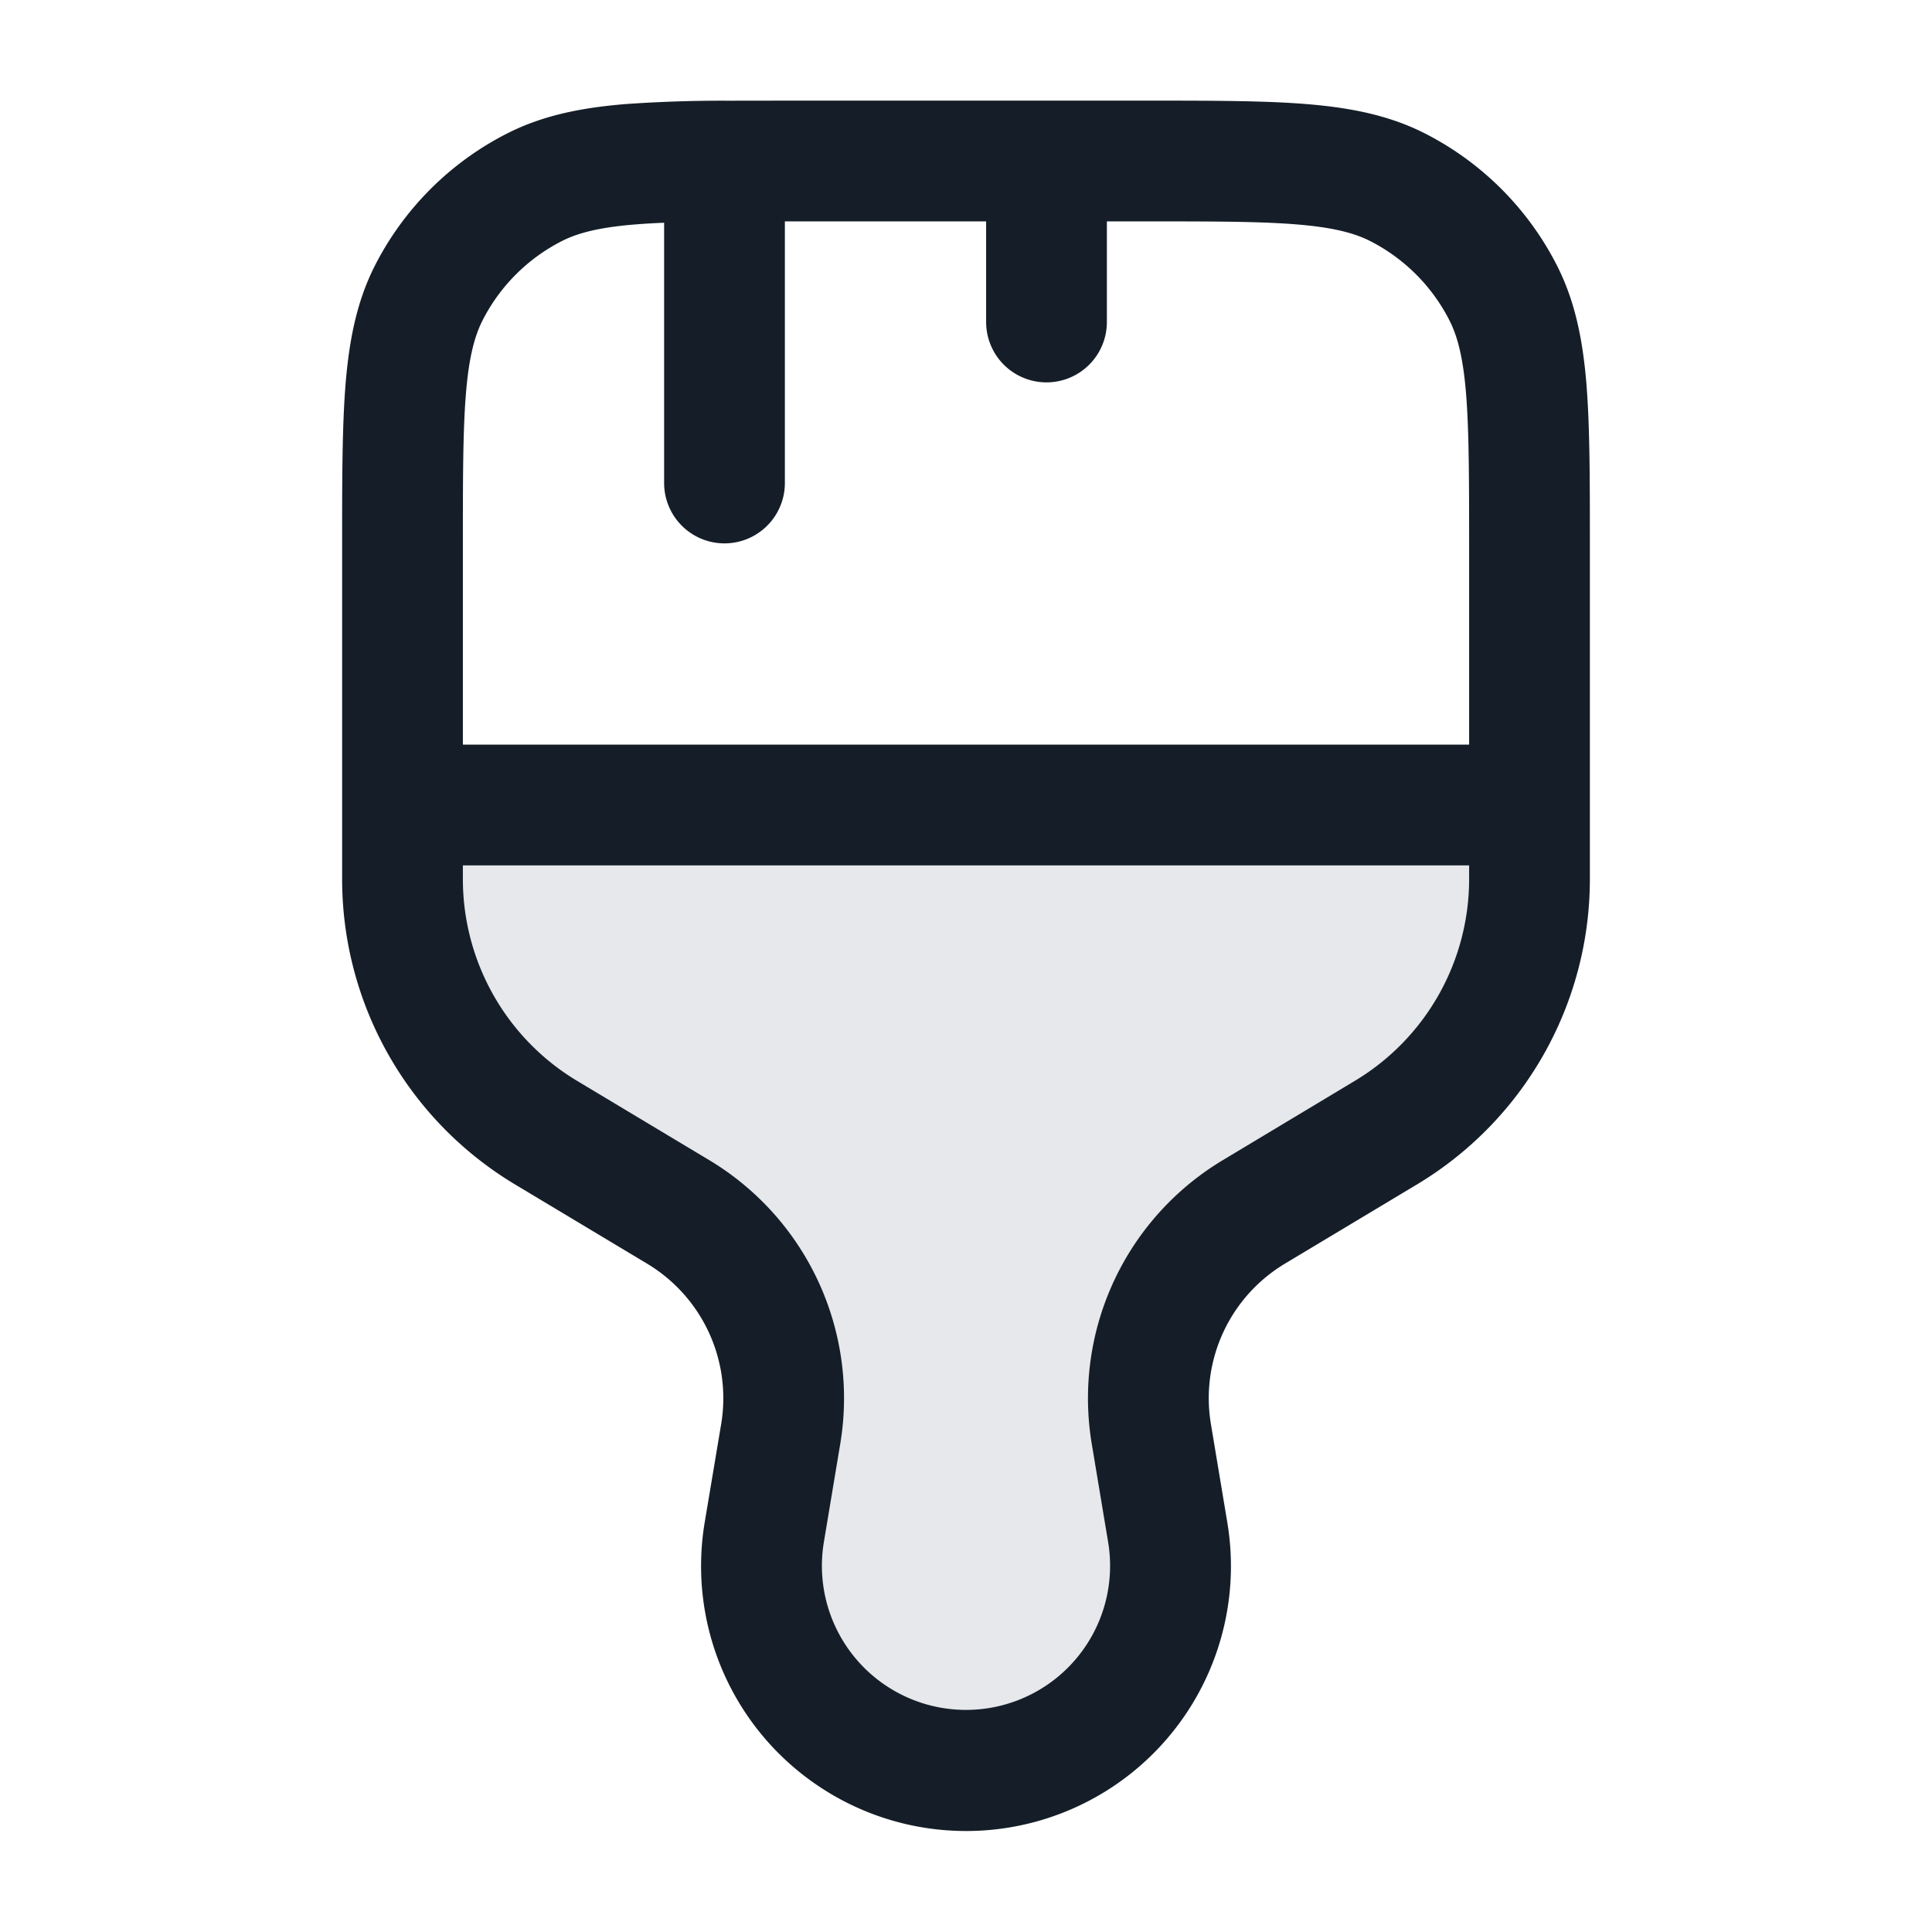 <svg xmlns="http://www.w3.org/2000/svg" viewBox="0 0 24 24"><path fill="#636F7E" opacity=".16" d="m15.575 15.055 1.642-.985A3.673 3.673 0 0 0 19 10.92V10H5v.92c0 1.29.677 2.486 1.783 3.15l1.642.985a2.698 2.698 0 0 1 1.273 2.757l-.205 1.229a2.541 2.541 0 1 0 5.014 0l-.205-1.23a2.698 2.698 0 0 1 1.273-2.756Z"/><path fill="#151E28" d="M9.768 1.25h4.464c.813 0 1.469 0 2 .043.546.045 1.026.139 1.47.365.706.36 1.28.934 1.639 1.64.226.444.321.924.366 1.47.043.531.043 1.187.043 2v4.152a4.423 4.423 0 0 1-2.147 3.793l-1.642.985a1.949 1.949 0 0 0-.919 1.99l.205 1.23a3.29 3.29 0 0 1-5.045 3.292 3.29 3.29 0 0 1-1.449-3.292l.206-1.23a1.949 1.949 0 0 0-.92-1.99l-1.642-.985A4.423 4.423 0 0 1 4.25 10.92V6.768c0-.813 0-1.469.043-2 .045-.546.139-1.026.365-1.47.36-.706.934-1.28 1.64-1.639.444-.226.924-.321 1.471-.366a17.059 17.059 0 0 1 1.276-.042l.723-.001Zm2.482 1.5h-2.5V6a.75.75 0 0 1-1.5 0V2.767a8.535 8.535 0 0 0-.359.021c-.454.037-.715.107-.912.207a2.25 2.25 0 0 0-.984.984c-.1.197-.17.458-.207.911-.038.463-.038 1.058-.038 1.91v2.45h12.5V6.8c0-.852-.001-1.447-.038-1.909-.037-.454-.107-.715-.207-.912a2.253 2.253 0 0 0-.983-.984c-.198-.1-.459-.17-.912-.207-.463-.038-1.057-.038-1.91-.038h-.45V4a.75.75 0 0 1-1.5 0Zm-6.5 8v.17c0 1.027.538 1.979 1.419 2.507l1.642.985a3.448 3.448 0 0 1 1.627 3.523l-.205 1.23a1.79 1.79 0 1 0 3.534 0l-.205-1.23a3.448 3.448 0 0 1 1.628-3.523l1.64-.985a2.923 2.923 0 0 0 1.42-2.507v-.17Z"/></svg>